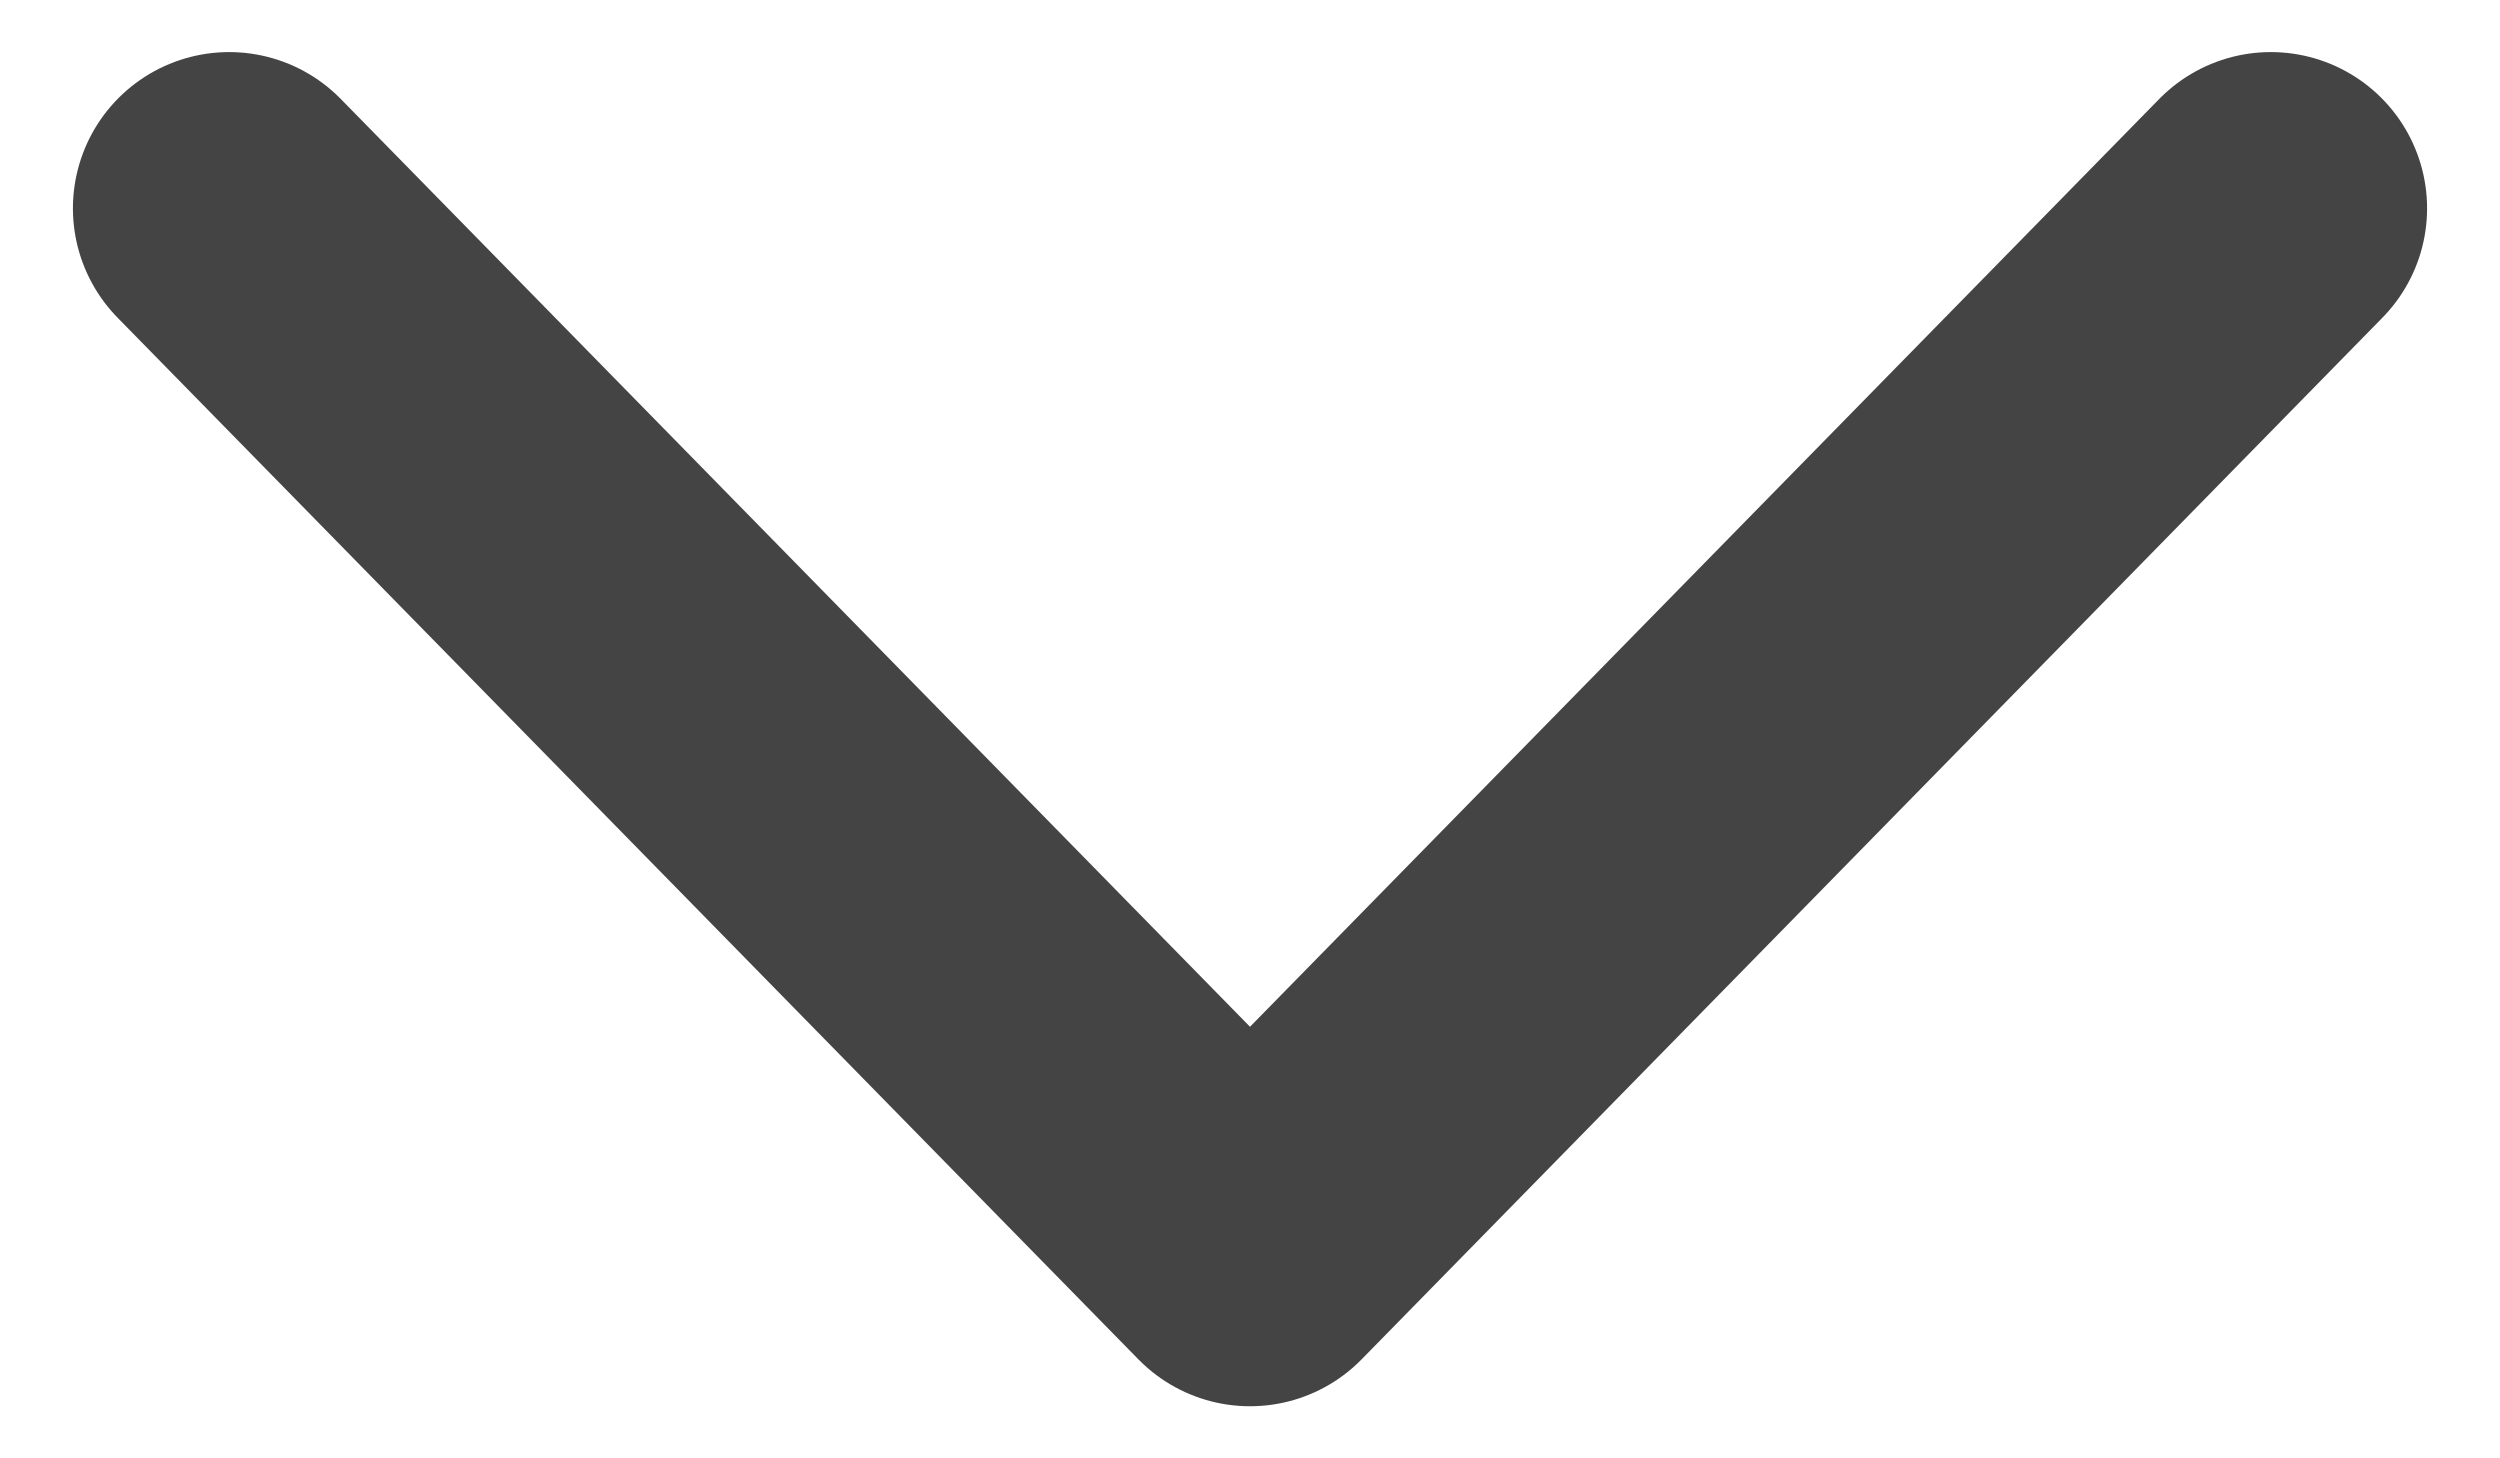 <?xml version="1.0" encoding="utf-8"?>
<!-- Generator: Adobe Illustrator 21.0.0, SVG Export Plug-In . SVG Version: 6.00 Build 0)  -->
<svg version="1.1" id="Layer_1" xmlns="http://www.w3.org/2000/svg" xmlns:xlink="http://www.w3.org/1999/xlink" x="0px" y="0px"
	 viewBox="0 0 12 7" style="enable-background:new 0 0 12 7;" xml:space="preserve">
<style type="text/css">
	.st0{fill:none;stroke:#444444;stroke-width:1.5;stroke-linecap:round;stroke-linejoin:round;stroke-miterlimit:10;}
</style>
<g id="Guides">
</g>
<g id="Back">
</g>
<g id="Mid_layer">
</g>
<g id="top_layer">
</g>
<g id="Layer_6">
</g>
<g id="icons">
	<polyline class="st0" points="10.9,1 6,6 1.1,1 	"/>
</g>
<g id="Layer_12">
</g>
<g id="Layer_9">
</g>
<g id="Ebene_1">
</g>
<g id="Meteocons">
</g>
<g id="Layer_1_1_">
</g>
<g id="Layer_11">
</g>
<g id="Highlight">
</g>
</svg>
